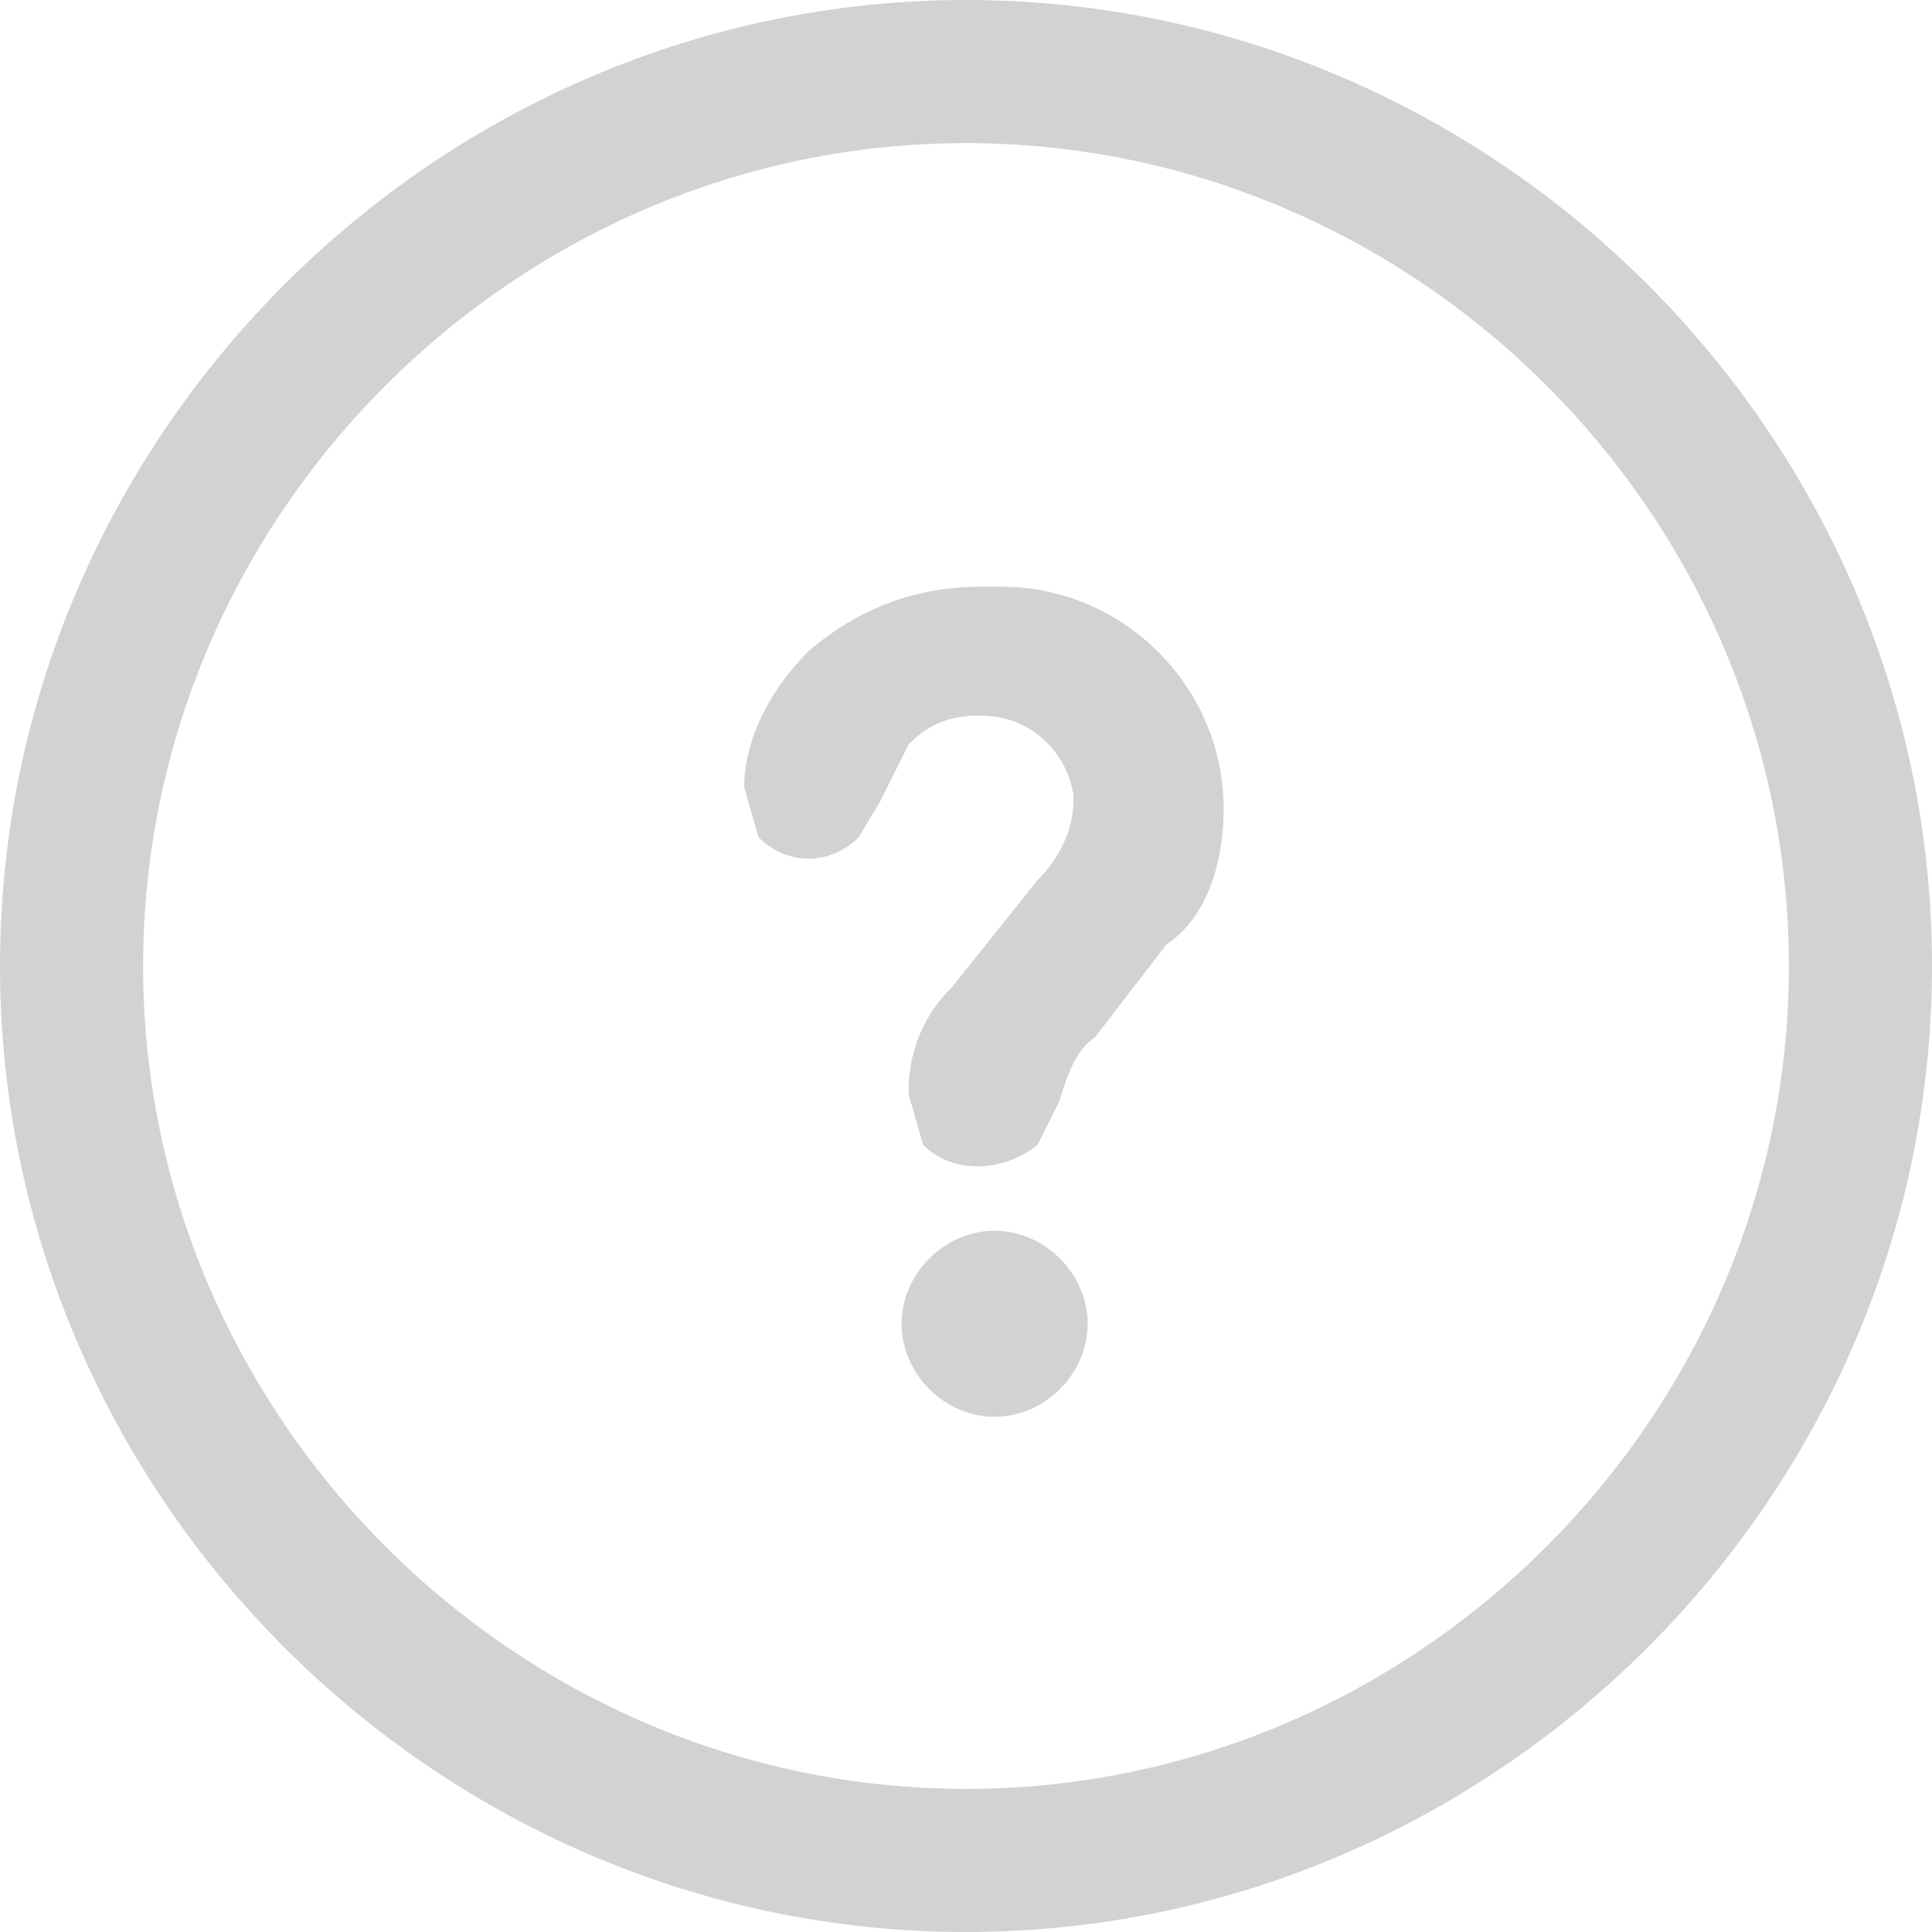 <svg xmlns="http://www.w3.org/2000/svg" viewBox="0 0 27 27" fill="#d2d2d2"><circle cx="13.5" cy="13.5" r="12.5" fill="none"/><path d="M13.5 27C6.1 27 0 20.9 0 13.5S6.1 0 13.5 0 27 6.1 27 13.5 20.9 27 13.5 27zm0-25C7.2 2 2 7.2 2 13.5S7.2 25 13.5 25 25 19.8 25 13.5 19.8 2 13.5 2z"/><path d="M12.6 18.5c0 .7.6 1.3 1.3 1.3s1.3-.6 1.3-1.3-.6-1.3-1.3-1.3c-.7 0-1.3.6-1.3 1.3zm4.5-7.2c0-1.7-1.4-3.1-3.1-3.1h-.3c-.9 0-1.7.3-2.4.9-.5.5-.9 1.2-.9 1.9l.2.7c.4.4 1 .4 1.4 0l.3-.5.4-.8c.3-.3.6-.4 1-.4.7 0 1.2.5 1.3 1.1v.1c0 .4-.2.8-.5 1.1l-1.2 1.5a2 2 0 0 0-.6 1.5l.2.7c.4.4 1.1.4 1.6 0l.3-.6c.1-.3.2-.7.5-.9l1-1.3c.6-.4.8-1.2.8-1.9z"/></svg>
